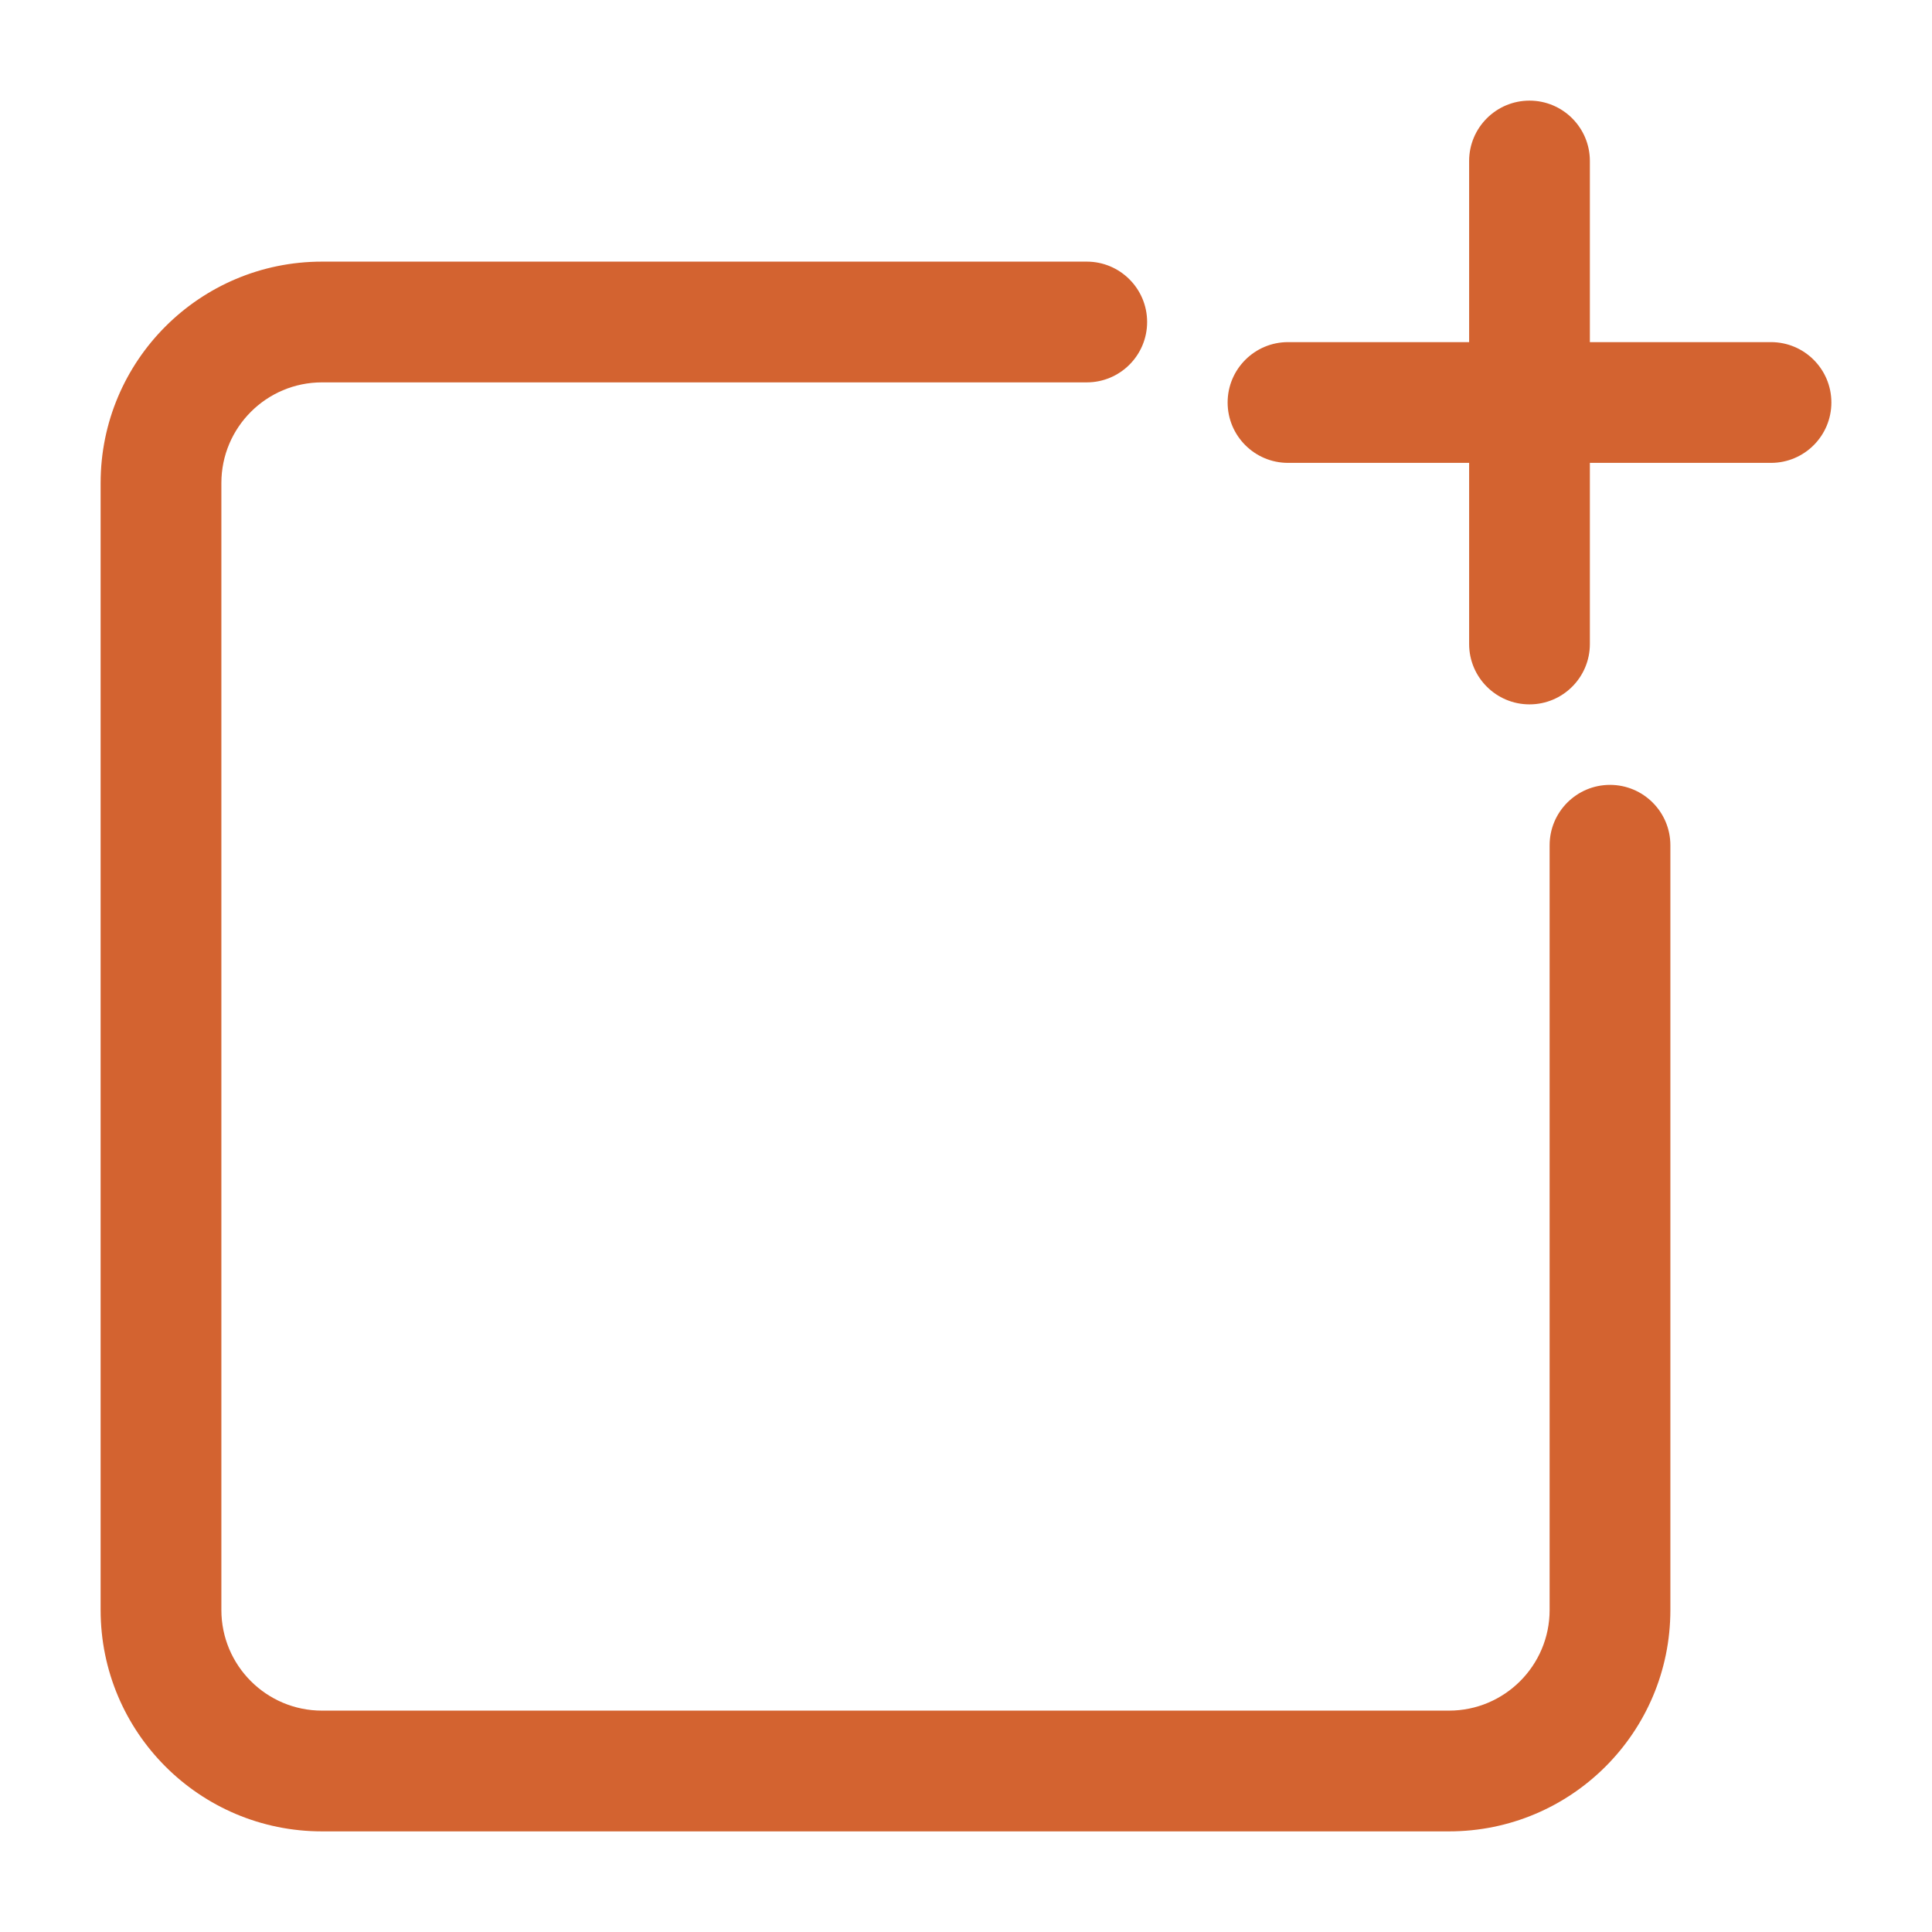 <svg xmlns="http://www.w3.org/2000/svg" width="24" height="24" fill="none" viewBox="0 0 24 24" id="new-post"><path fill="#d36330" fill-rule="evenodd" d="M4 4.75C3.31 4.75 2.75 5.31 2.75 6V20C2.75 20.69 3.31 21.25 4 21.25H18C18.69 21.25 19.25 20.69 19.25 20V10.5C19.25 10.086 19.586 9.75 20 9.75C20.414 9.75 20.75 10.086 20.75 10.5V20C20.75 21.519 19.519 22.75 18 22.75H4C2.481 22.75 1.25 21.519 1.25 20V6C1.25 4.481 2.481 3.25 4 3.25H13.5C13.914 3.25 14.25 3.586 14.25 4C14.25 4.414 13.914 4.75 13.5 4.75H4Z" clip-rule="evenodd"></path><path fill="#d36330" fill-rule="evenodd" d="M15.25 5C15.25 4.586 15.586 4.25 16 4.25H22C22.414 4.25 22.75 4.586 22.75 5C22.75 5.414 22.414 5.75 22 5.75H16C15.586 5.75 15.25 5.414 15.25 5Z" clip-rule="evenodd"></path><path fill="#d36330" fill-rule="evenodd" d="M19 8.75C18.586 8.75 18.25 8.414 18.25 8V2C18.25 1.586 18.586 1.25 19 1.25C19.414 1.25 19.75 1.586 19.75 2V8C19.75 8.414 19.414 8.75 19 8.75Z" clip-rule="evenodd"></path></svg>